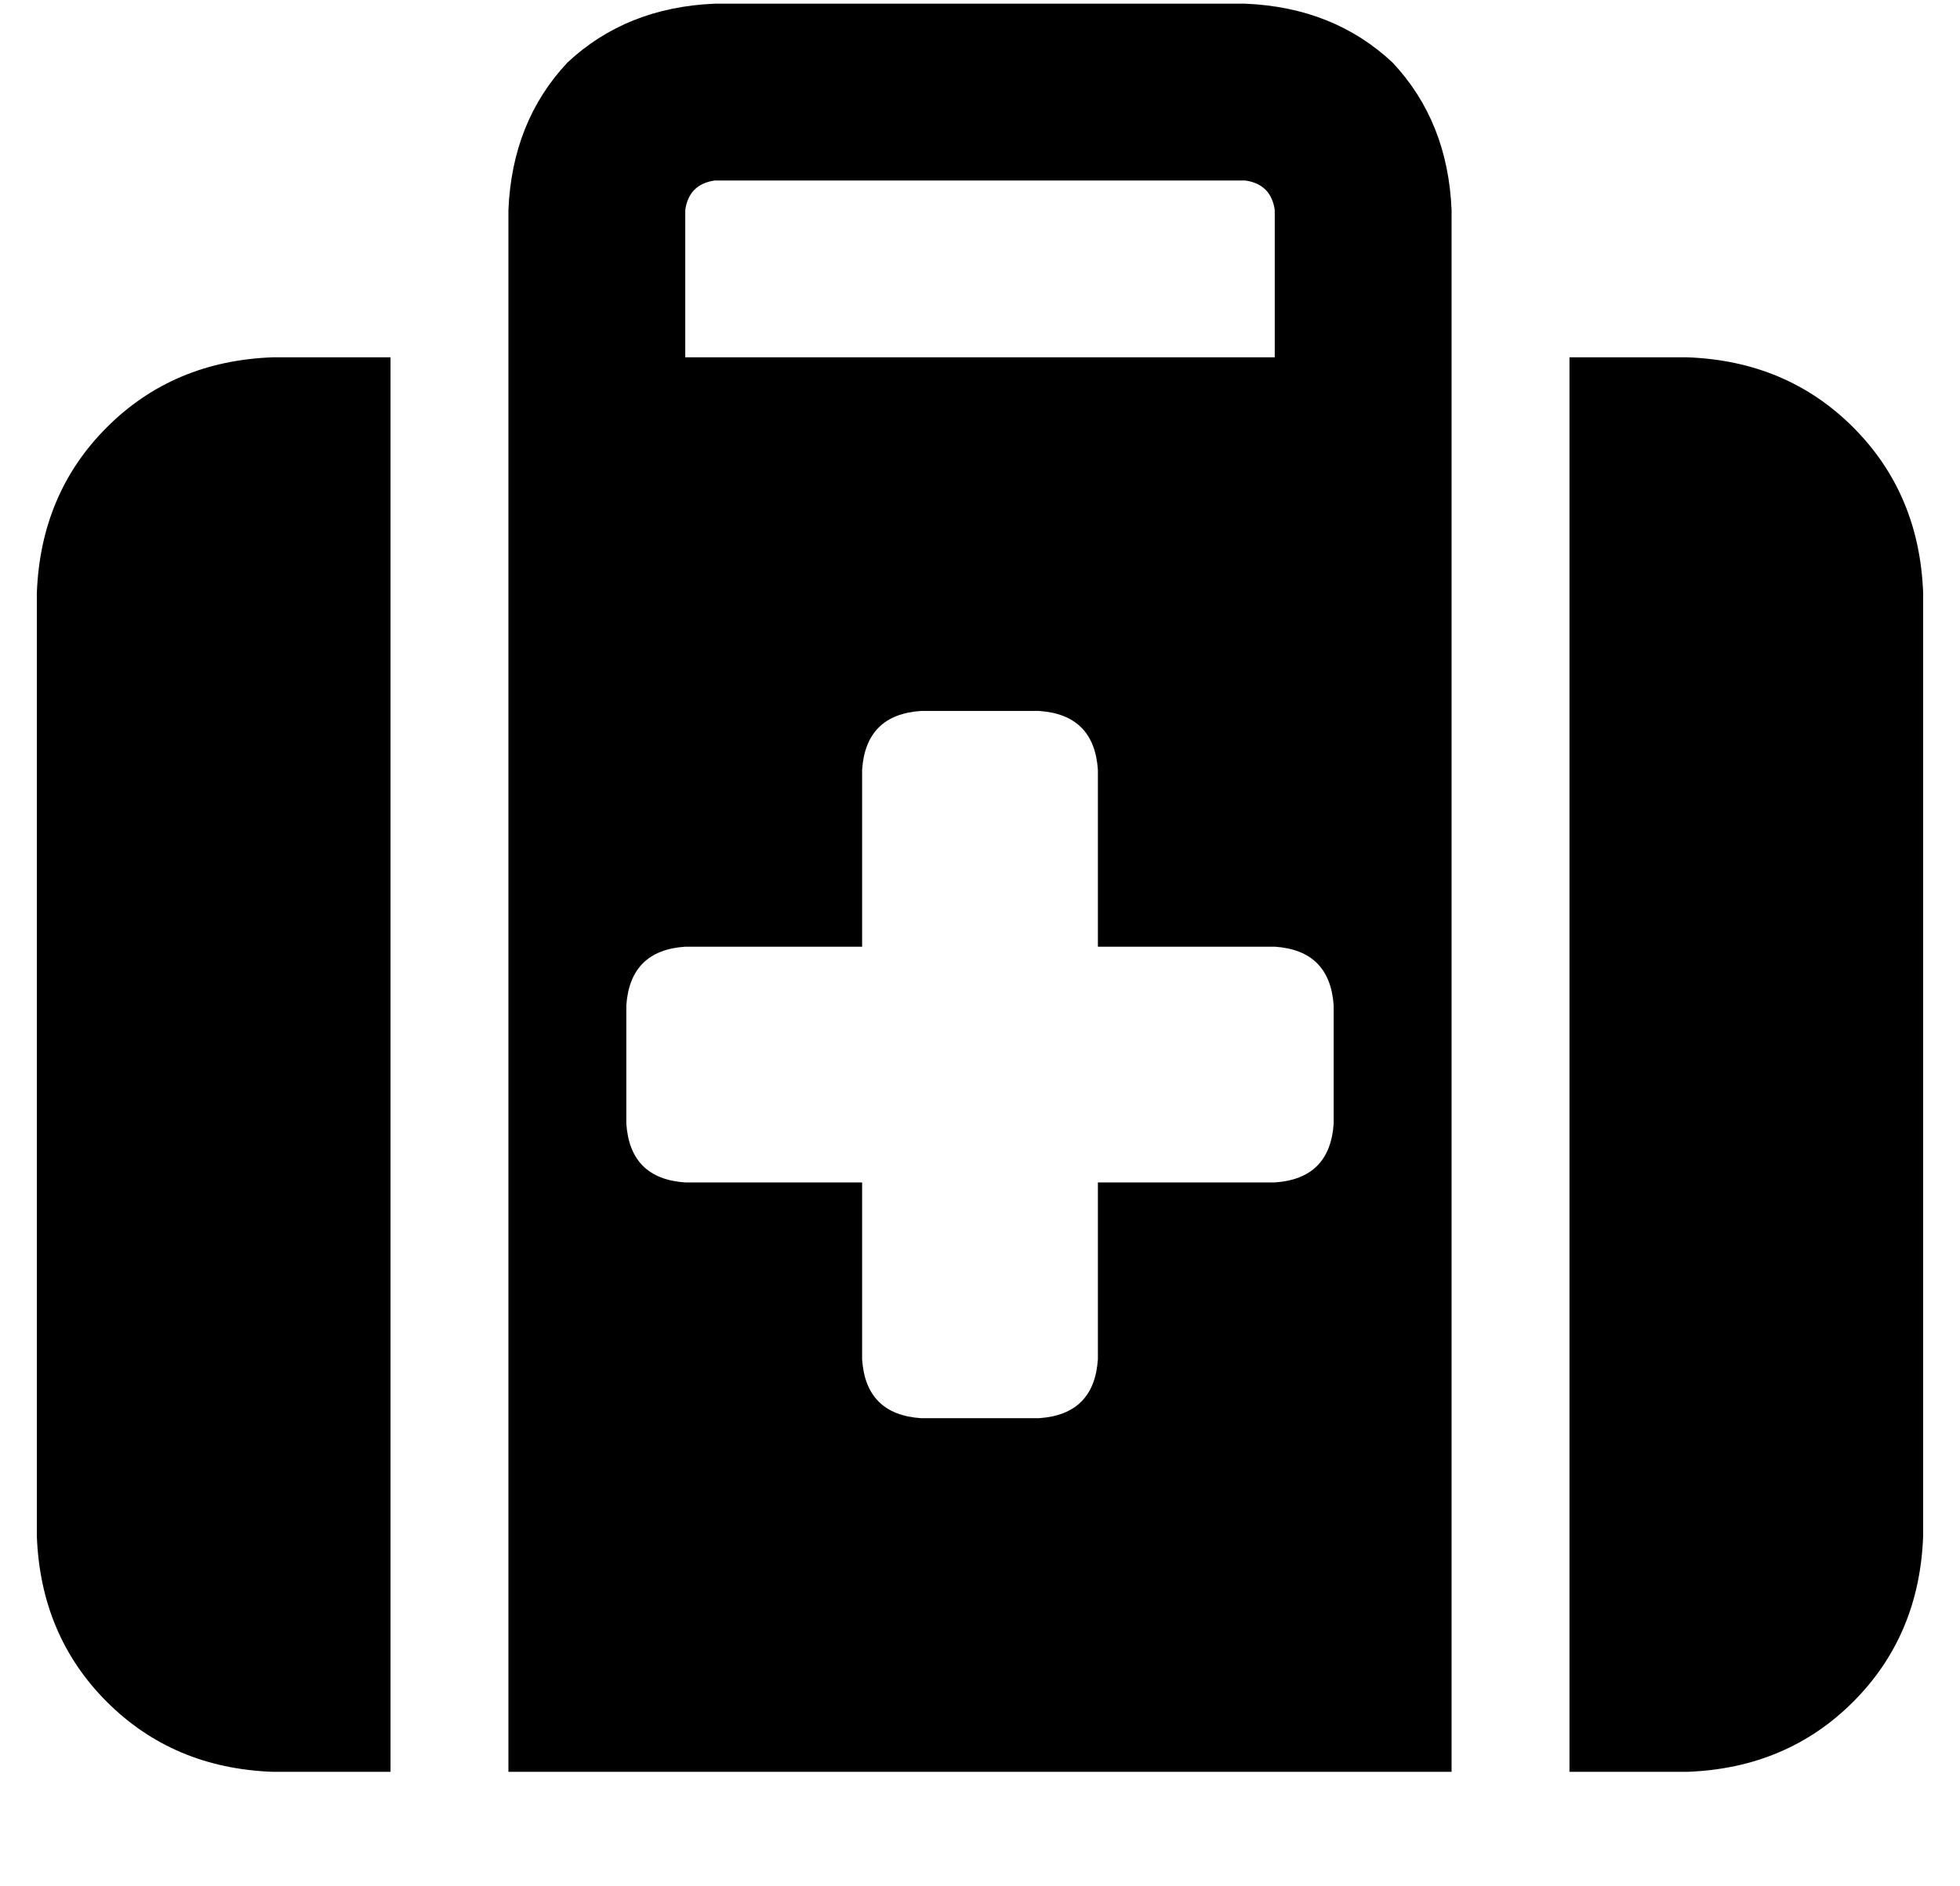 <?xml version="1.0" standalone="no"?>
<!DOCTYPE svg PUBLIC "-//W3C//DTD SVG 1.1//EN" "http://www.w3.org/Graphics/SVG/1.1/DTD/svg11.dtd" >
<svg xmlns="http://www.w3.org/2000/svg" xmlns:xlink="http://www.w3.org/1999/xlink" version="1.1" viewBox="-10 -40 532 512">
   <path fill="currentColor"
d="M184 9h144h-144h144q7 1 8 8v40v0h-160v0v-40v0q1 -7 8 -8v0zM128 17v40v-40v40v32v0v352v0h256v0v-352v0v-32v0v-40v0q-1 -24 -16 -40q-16 -15 -40 -16h-144v0q-24 1 -40 16q-15 16 -16 40v0zM96 57h-32h32h-32q-27 1 -45 19t-19 45v256v0q1 27 19 45t45 19h32v0v-384v0
zM416 441h32h-32h32q27 -1 45 -19t19 -45v-256v0q-1 -27 -19 -45t-45 -19h-32v0v384v0zM224 169q1 -15 16 -16h32v0q15 1 16 16v48v0h48v0q15 1 16 16v32v0q-1 15 -16 16h-48v0v48v0q-1 15 -16 16h-32v0q-15 -1 -16 -16v-48v0h-48v0q-15 -1 -16 -16v-32v0q1 -15 16 -16h48v0
v-48v0z" />
</svg>
